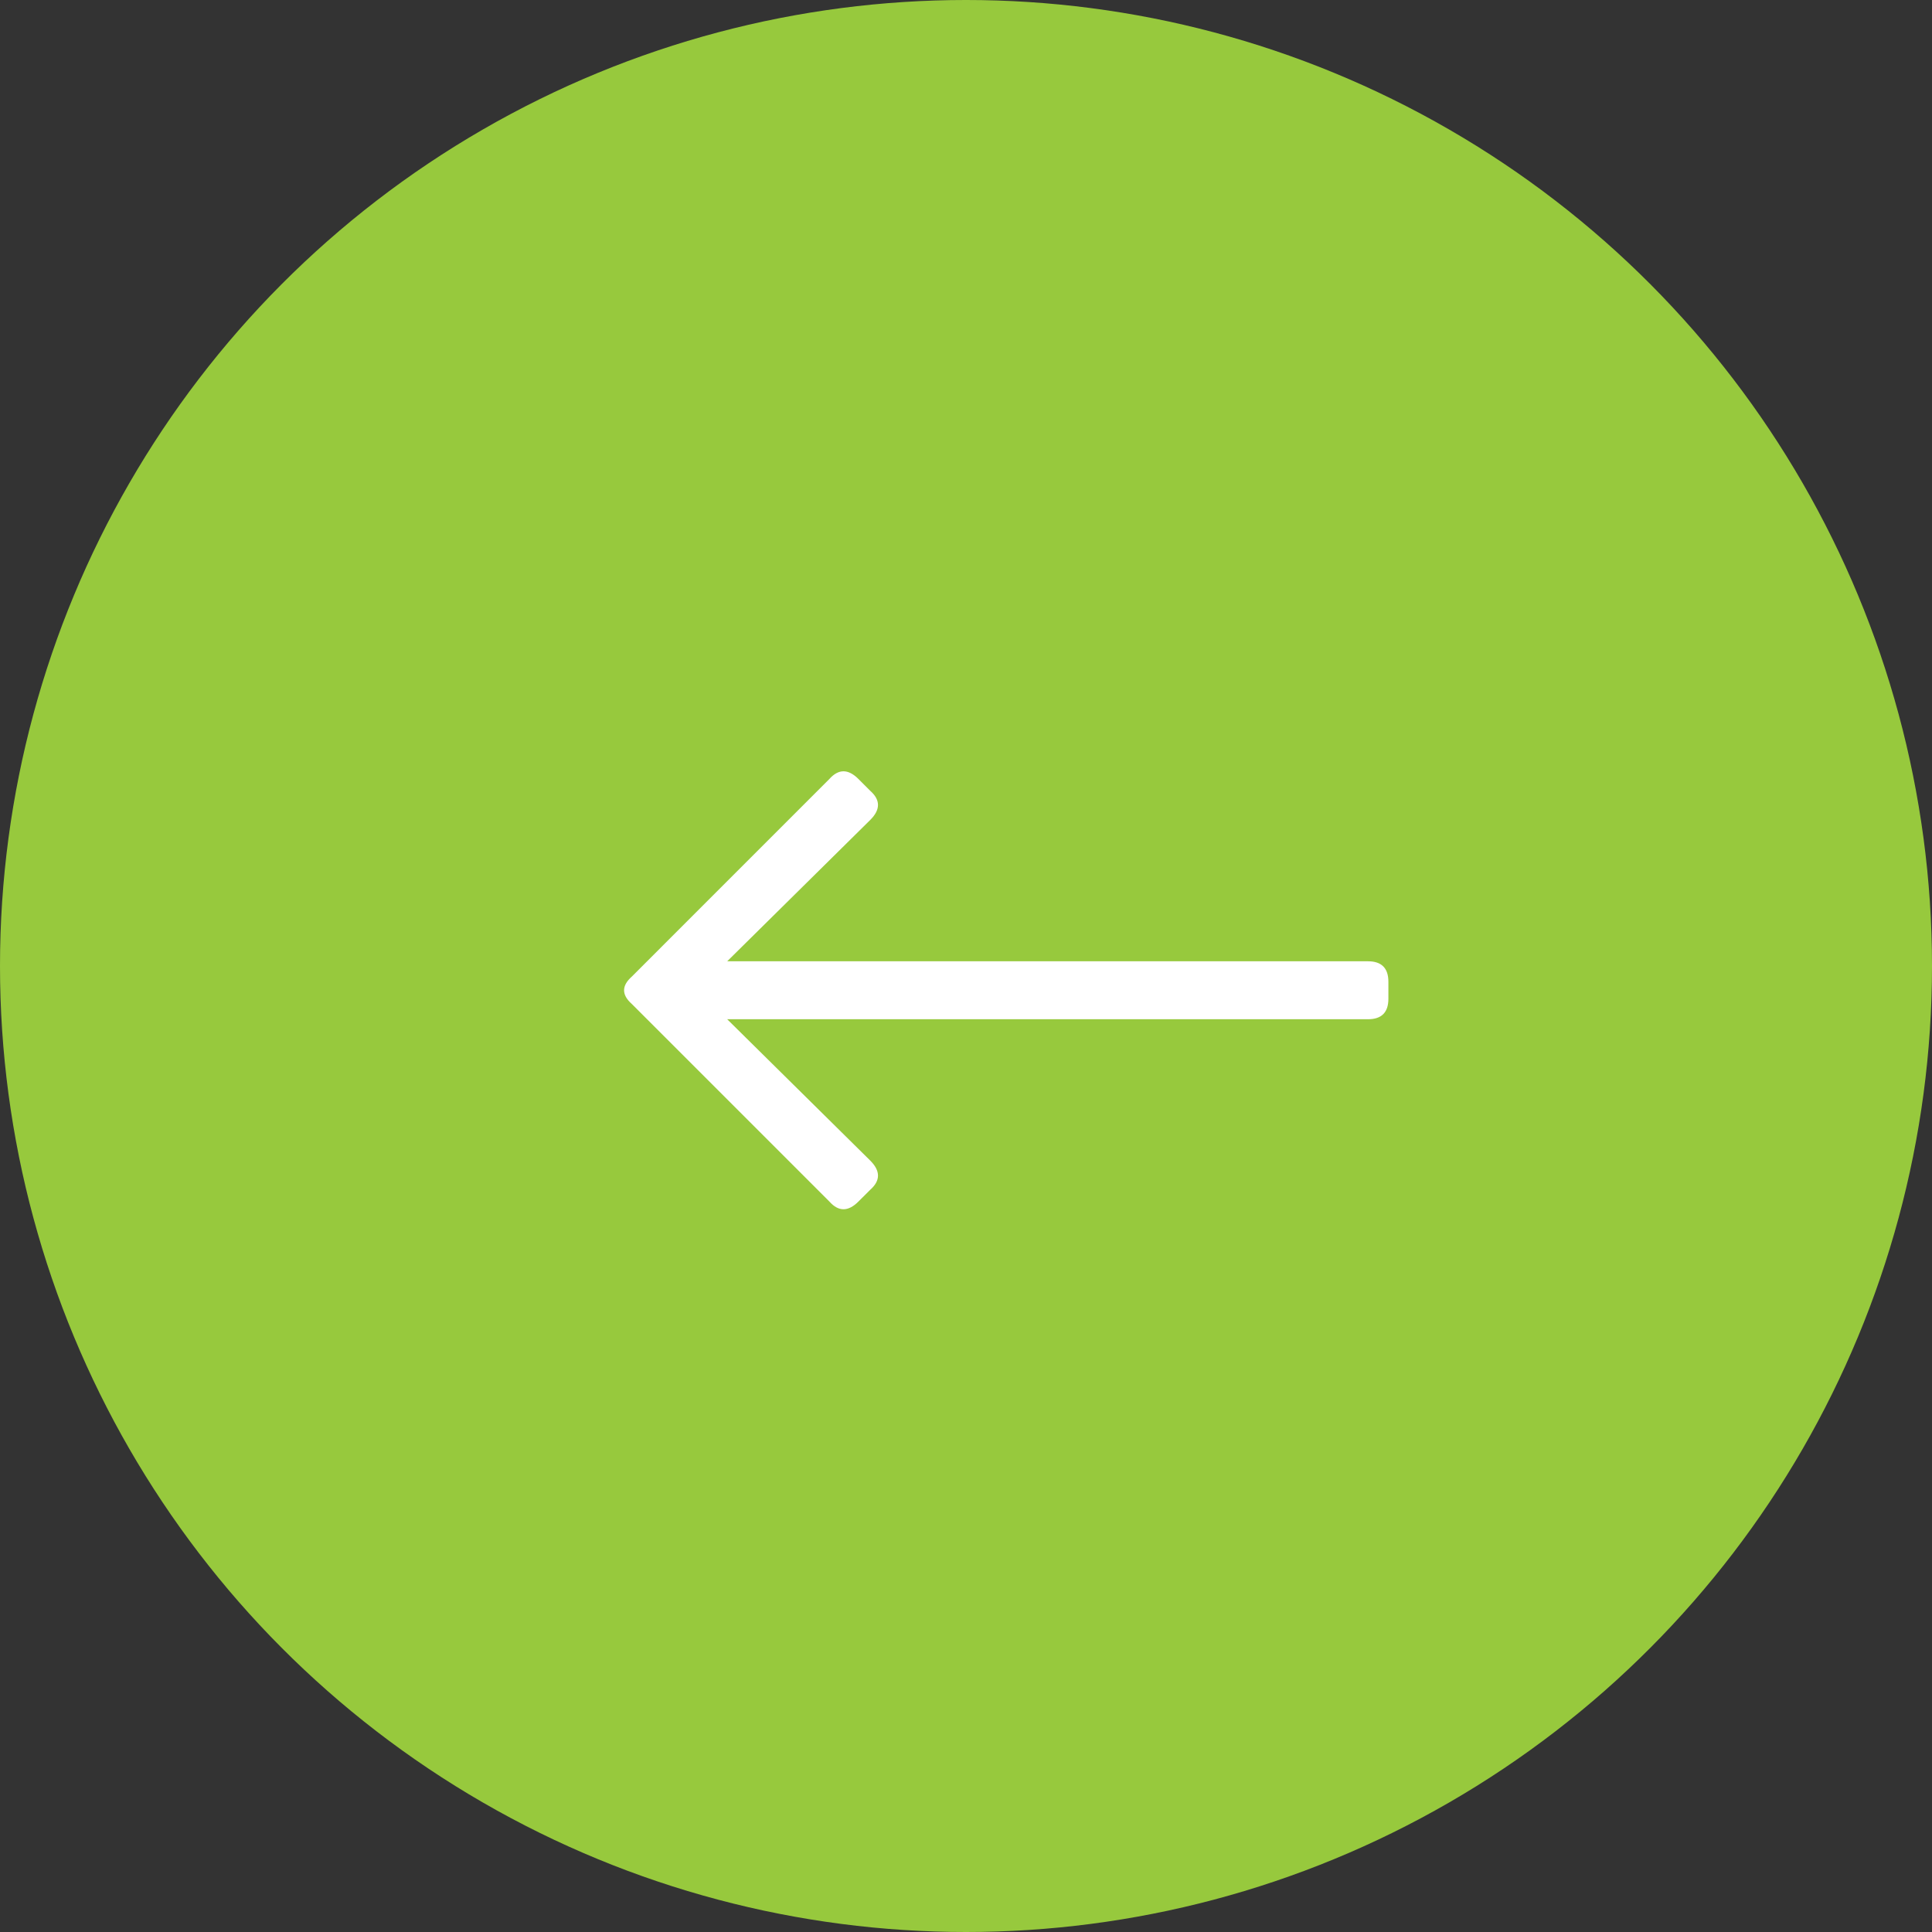 <svg width="43" height="43" viewBox="0 0 43 43" fill="none" xmlns="http://www.w3.org/2000/svg">
<rect x="0" y="0" width="43" height="43" fill="#333333" stroke="none"/>
<circle cx="21.5" cy="21.5" r="21.5" fill="#97C93D"/>
<path d="M19.105 17.337C18.878 17.11 18.663 17.11 18.46 17.337L14.061 21.737C13.833 21.939 13.833 22.142 14.061 22.344L18.46 26.743C18.663 26.971 18.878 26.971 19.105 26.743L19.371 26.478C19.598 26.276 19.598 26.061 19.371 25.833L16.185 22.685H30.446C30.749 22.685 30.901 22.533 30.901 22.23V21.851C30.901 21.547 30.749 21.395 30.446 21.395H16.185L19.371 18.247C19.598 18.02 19.598 17.805 19.371 17.603L19.105 17.337Z" fill="white"/>
</svg>
